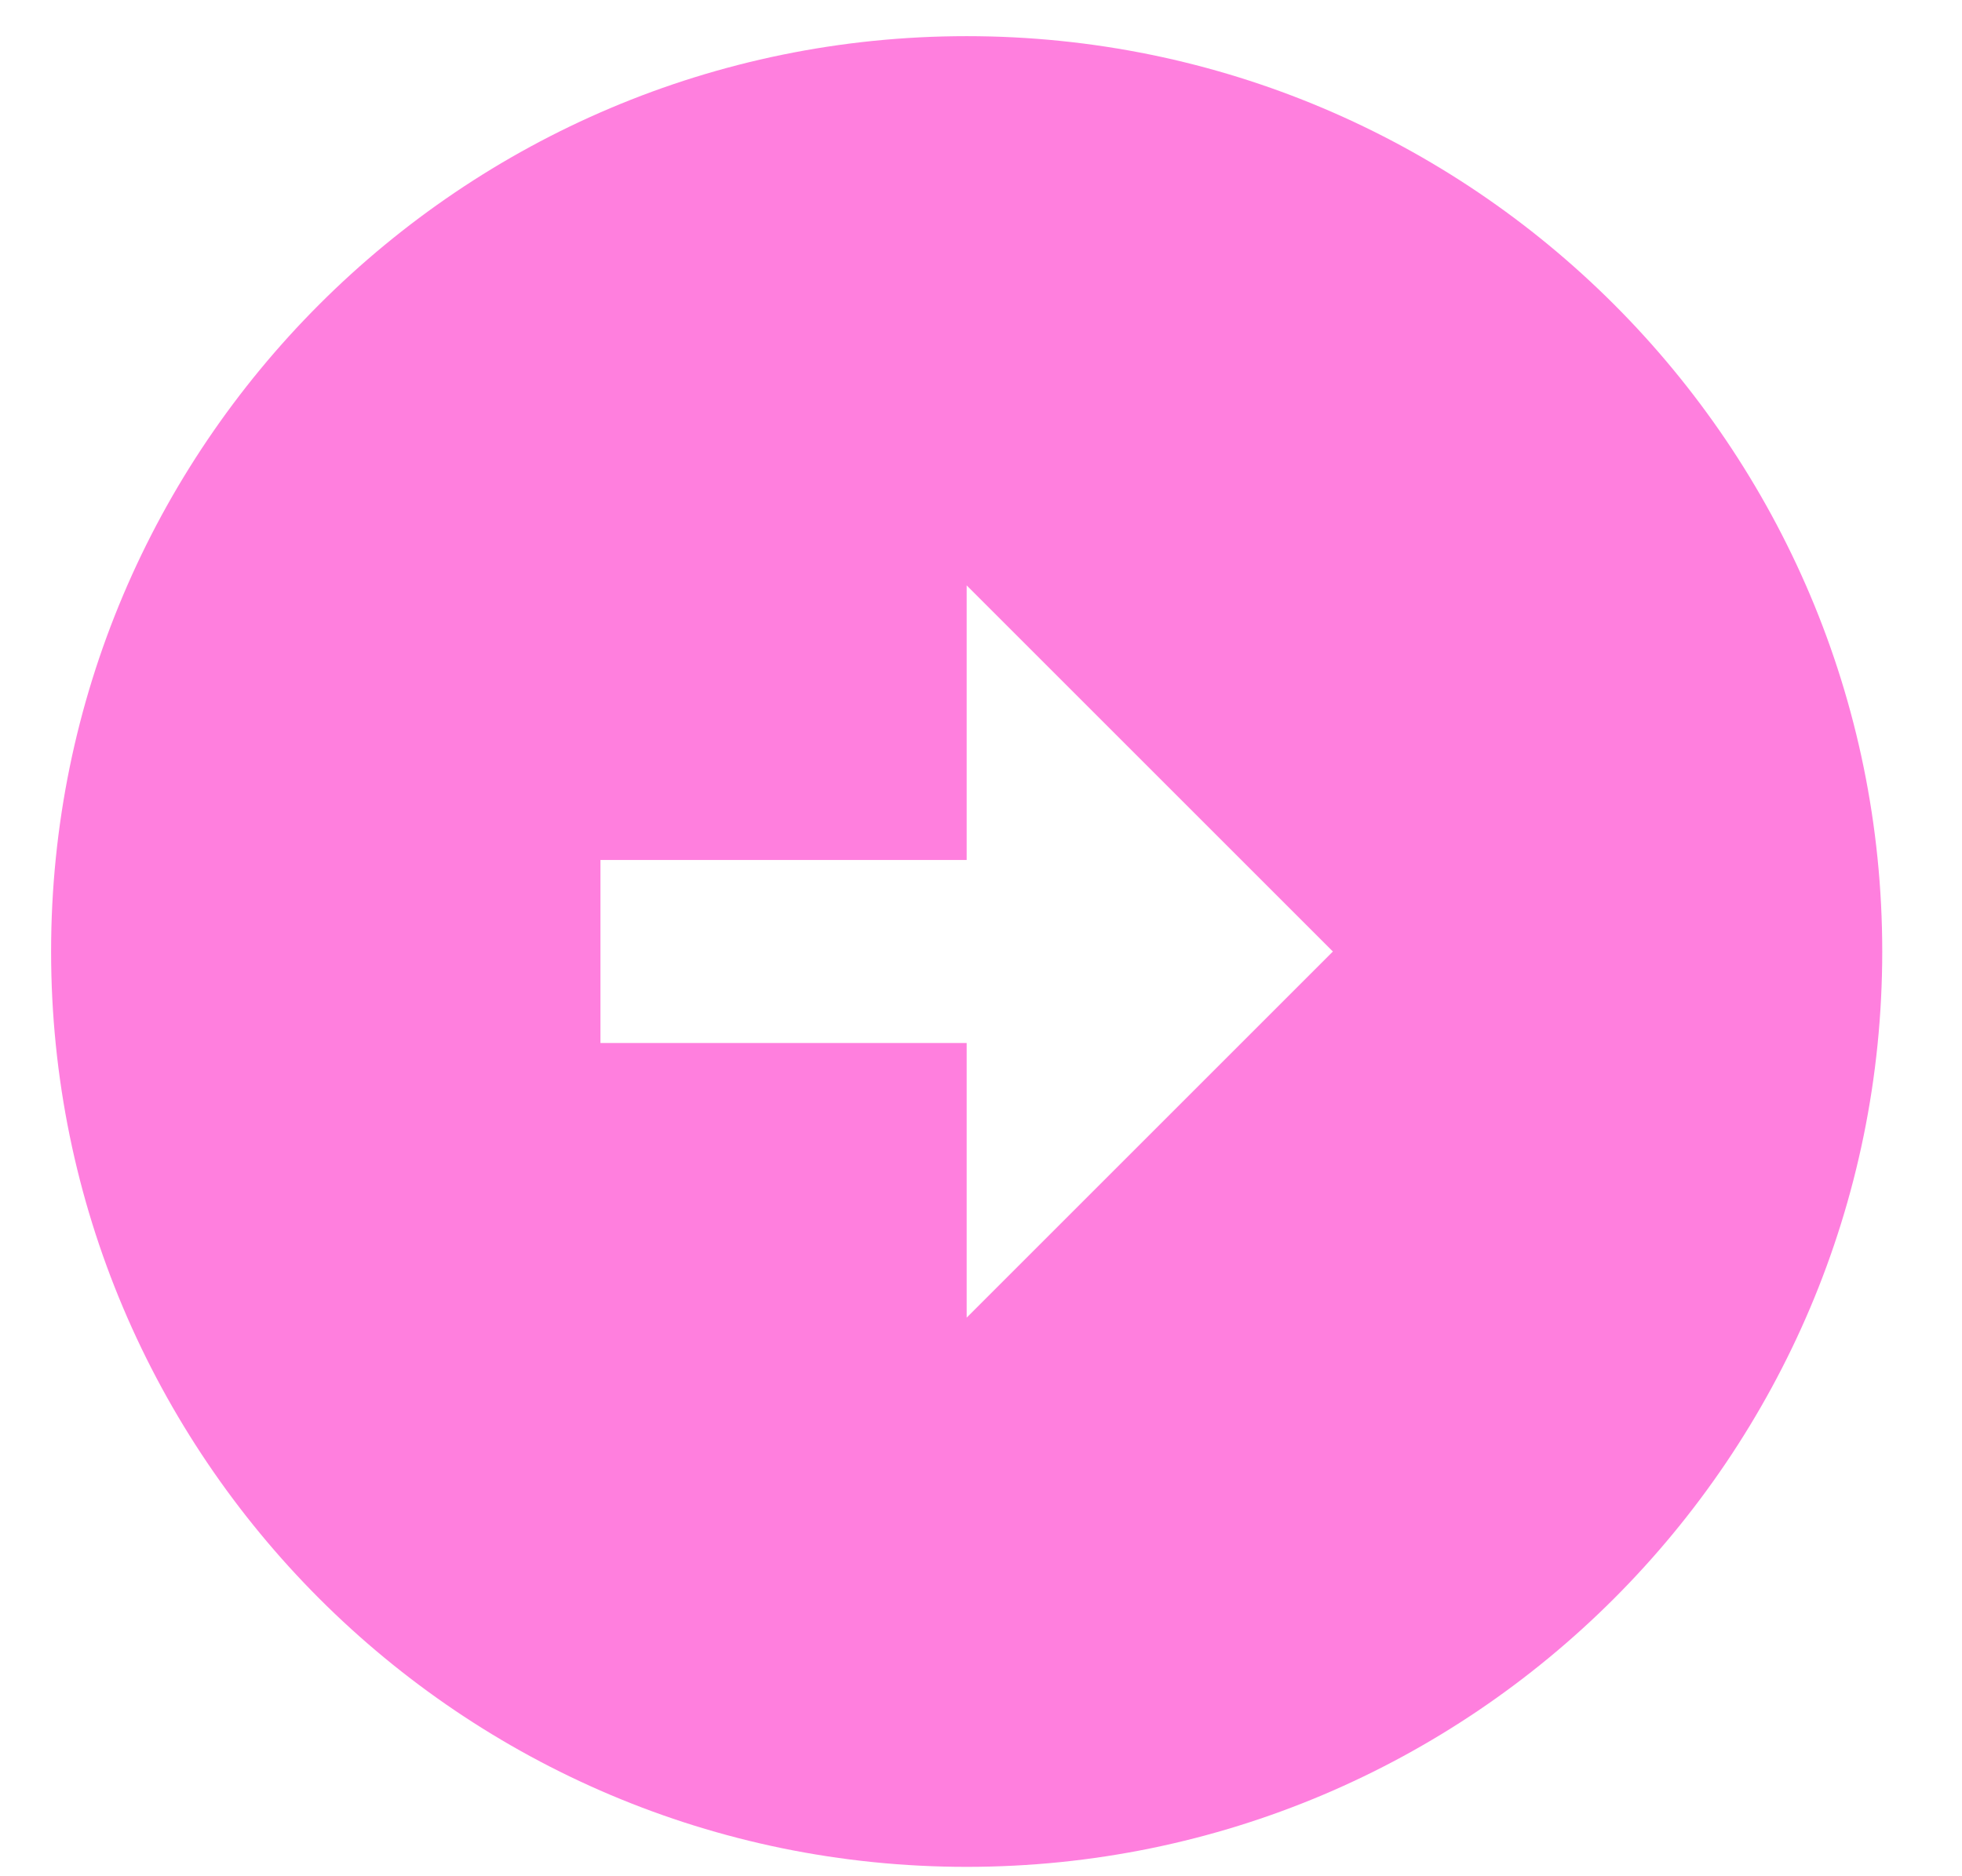 <svg width="23" height="22" viewBox="0 0 23 22" fill="none" xmlns="http://www.w3.org/2000/svg">
<path d="M11.332 0.424C17.256 0.424 22.065 5.232 22.065 11.157C22.065 17.081 17.256 21.89 11.332 21.89C5.407 21.89 0.599 17.081 0.599 11.157C0.599 5.232 5.407 0.424 11.332 0.424ZM11.332 10.084H7.039V12.23H11.332V15.45L15.625 11.157L11.332 6.864V10.084Z" fill="#FF00BF" fill-opacity="0.5"/>
</svg>
